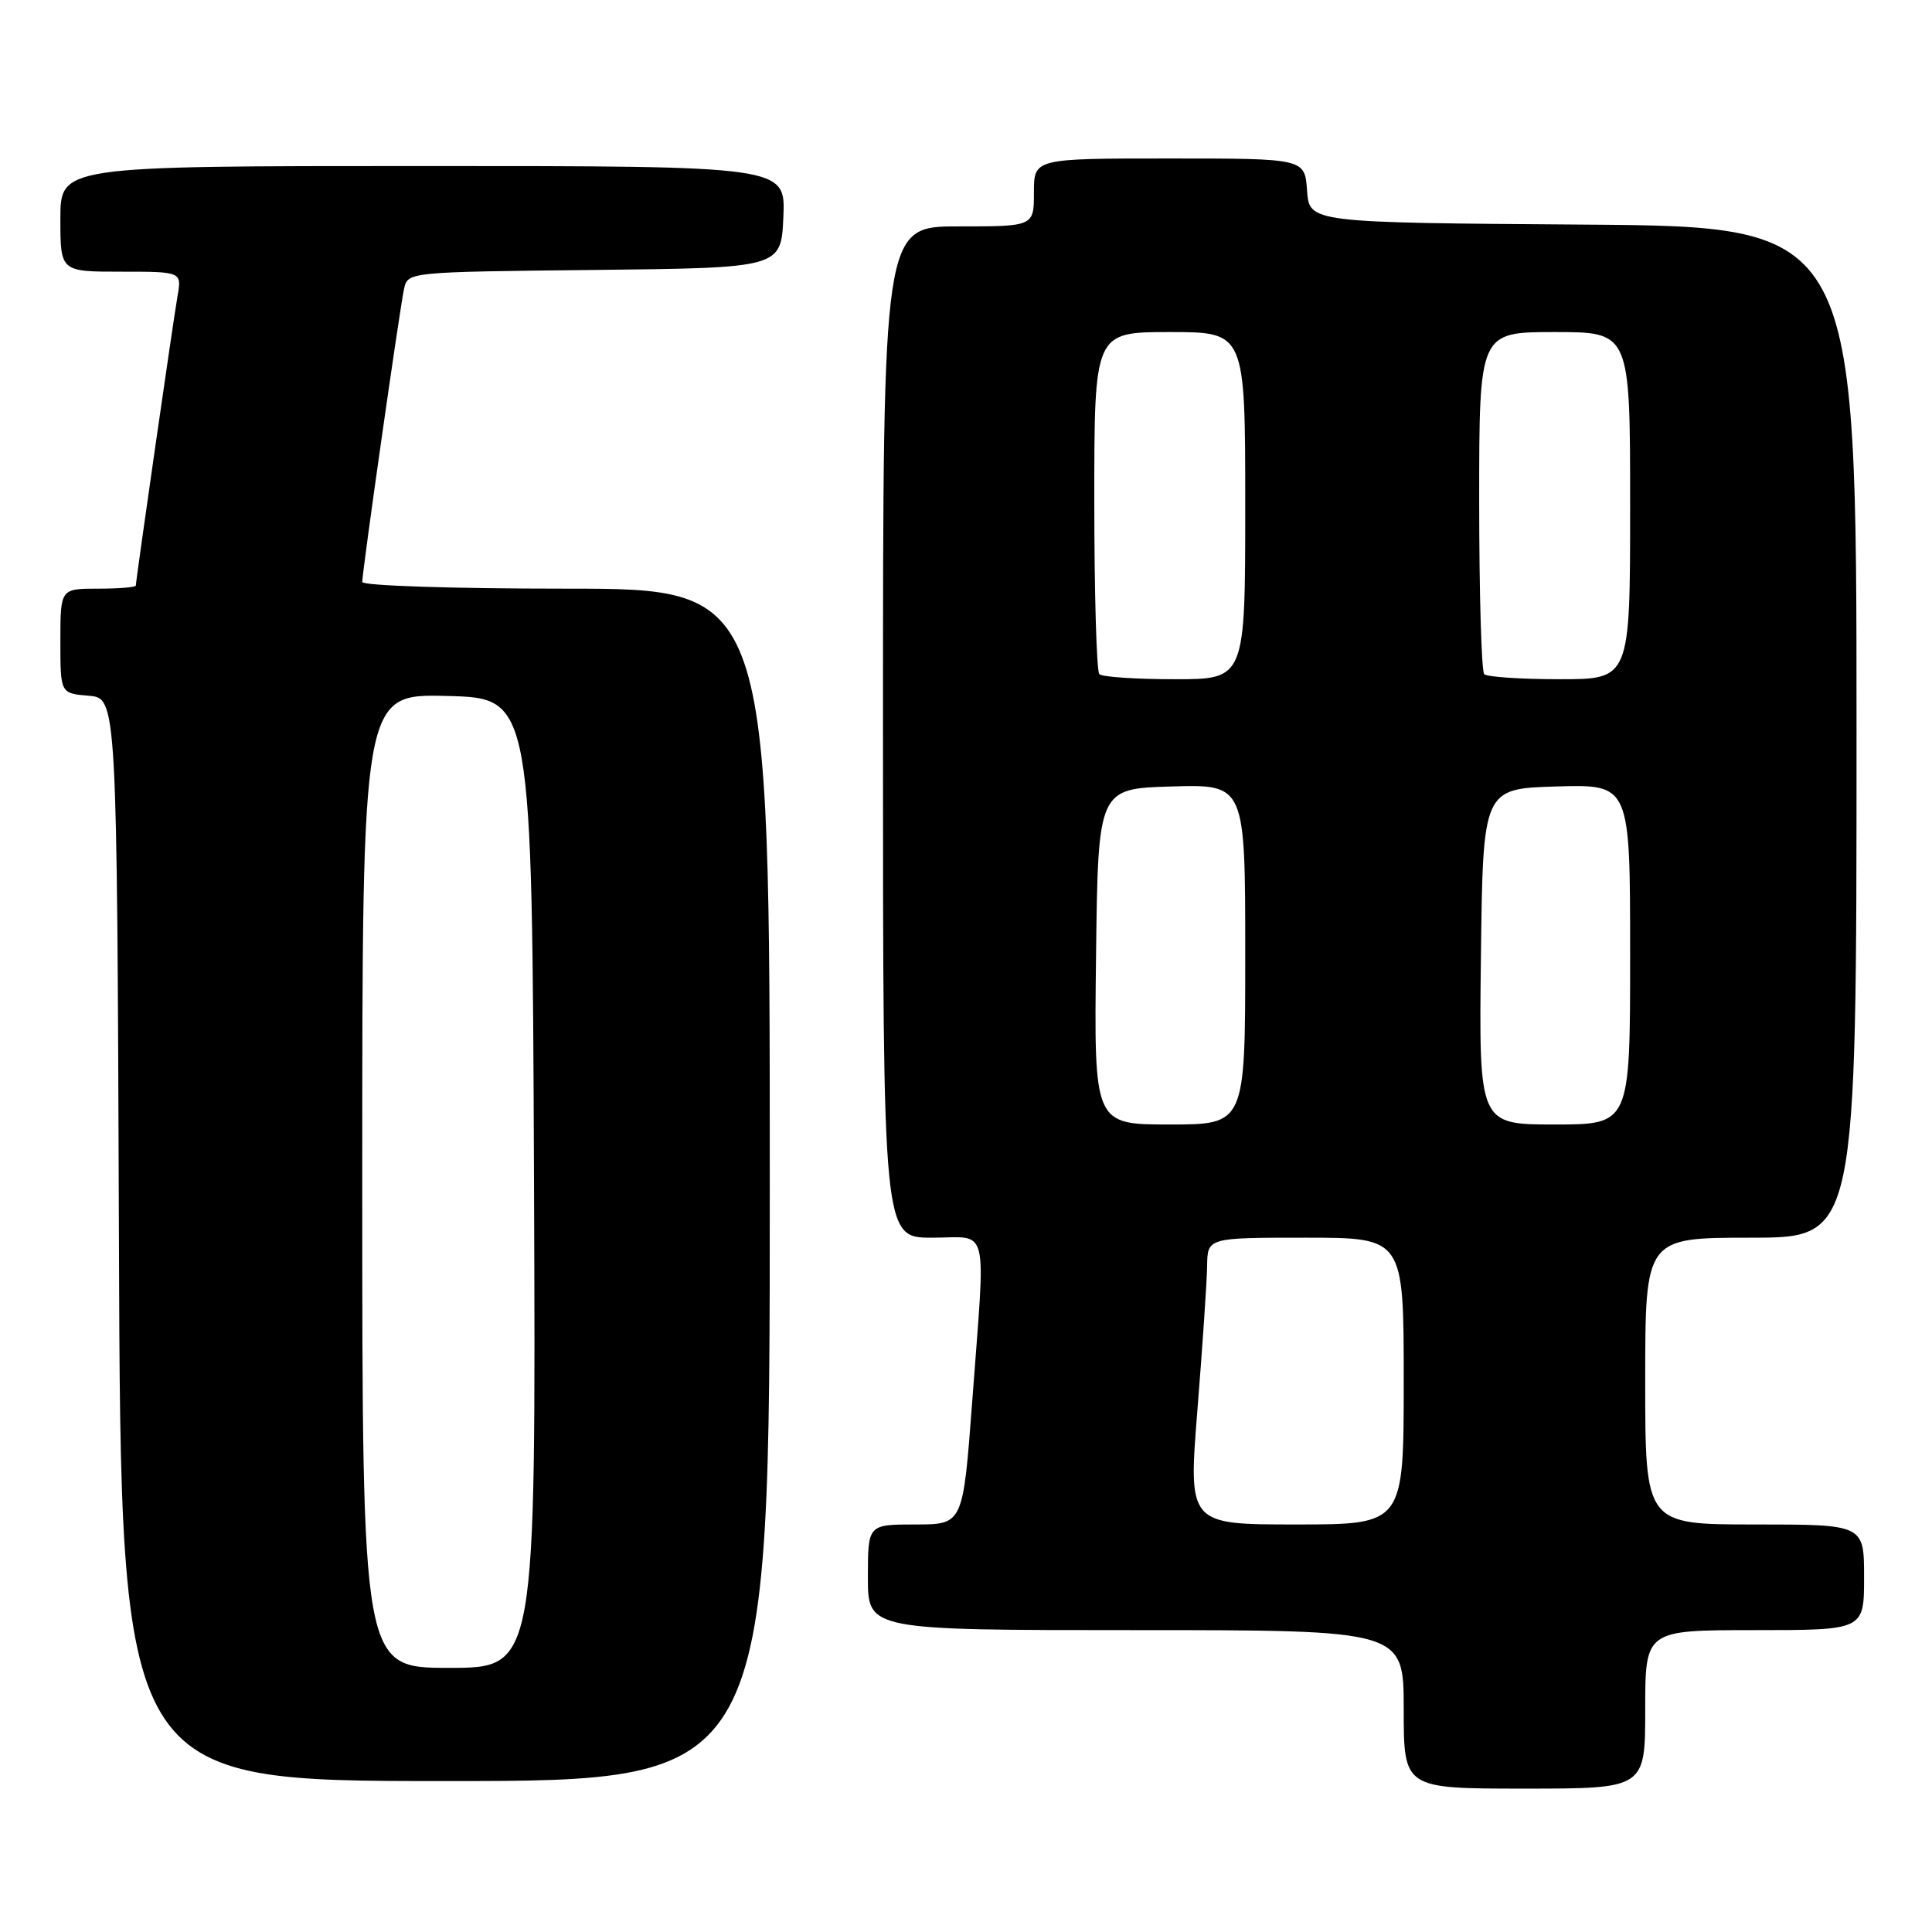 <?xml version="1.0" encoding="UTF-8" standalone="no"?>
<!DOCTYPE svg PUBLIC "-//W3C//DTD SVG 1.1//EN" "http://www.w3.org/Graphics/SVG/1.1/DTD/svg11.dtd" >
<svg xmlns="http://www.w3.org/2000/svg" xmlns:xlink="http://www.w3.org/1999/xlink" version="1.1" viewBox="0 0 256 256">
 <g >
 <path fill="currentColor"
d=" M 218.00 226.50 C 218.00 216.00 218.00 216.00 232.50 216.00 C 247.00 216.00 247.00 216.00 247.00 209.00 C 247.00 202.00 247.00 202.00 232.50 202.00 C 218.00 202.00 218.00 202.00 218.00 183.00 C 218.00 164.00 218.00 164.00 232.00 164.00 C 246.00 164.00 246.00 164.00 246.00 97.01 C 246.00 30.02 246.00 30.02 209.75 29.76 C 173.50 29.50 173.50 29.50 173.19 25.25 C 172.89 21.00 172.89 21.00 154.94 21.00 C 137.00 21.00 137.00 21.00 137.00 25.50 C 137.00 30.00 137.00 30.00 127.00 30.00 C 117.00 30.00 117.00 30.00 117.00 97.00 C 117.00 164.00 117.00 164.00 123.50 164.00 C 131.19 164.00 130.61 161.66 128.82 185.75 C 127.60 202.00 127.60 202.00 121.30 202.00 C 115.00 202.00 115.00 202.00 115.00 209.00 C 115.00 216.00 115.00 216.00 150.50 216.00 C 186.00 216.00 186.00 216.00 186.00 226.50 C 186.00 237.00 186.00 237.00 202.00 237.00 C 218.00 237.00 218.00 237.00 218.00 226.50 Z  M 102.00 157.00 C 102.00 78.00 102.00 78.00 75.00 78.00 C 59.93 78.00 48.00 77.61 48.00 77.11 C 48.00 75.74 52.98 40.79 53.54 38.27 C 54.03 36.04 54.08 36.03 78.76 35.77 C 103.50 35.50 103.50 35.50 103.80 28.75 C 104.09 22.00 104.09 22.00 56.05 22.00 C 8.00 22.00 8.00 22.00 8.00 29.00 C 8.00 36.00 8.00 36.00 16.05 36.00 C 24.09 36.00 24.09 36.00 23.52 39.25 C 22.93 42.65 18.00 76.89 18.00 77.59 C 18.00 77.82 15.75 78.00 13.00 78.00 C 8.00 78.00 8.00 78.00 8.00 84.94 C 8.00 91.88 8.00 91.88 11.75 92.19 C 15.50 92.50 15.50 92.50 15.76 164.25 C 16.01 236.00 16.01 236.00 59.01 236.00 C 102.00 236.00 102.00 236.00 102.00 157.00 Z  M 158.67 186.75 C 159.34 178.36 159.92 169.81 159.95 167.75 C 160.00 164.00 160.00 164.00 173.00 164.00 C 186.00 164.00 186.00 164.00 186.00 183.00 C 186.00 202.00 186.00 202.00 171.72 202.00 C 157.45 202.00 157.45 202.00 158.67 186.75 Z  M 145.23 126.75 C 145.50 104.50 145.50 104.50 155.25 104.21 C 165.00 103.93 165.00 103.93 165.00 126.46 C 165.00 149.00 165.00 149.00 154.98 149.00 C 144.96 149.00 144.96 149.00 145.23 126.75 Z  M 196.23 126.75 C 196.50 104.50 196.50 104.50 206.25 104.21 C 216.00 103.93 216.00 103.93 216.00 126.46 C 216.00 149.00 216.00 149.00 205.98 149.00 C 195.96 149.00 195.96 149.00 196.23 126.75 Z  M 145.67 89.33 C 145.30 88.97 145.00 78.62 145.00 66.33 C 145.00 44.00 145.00 44.00 155.00 44.00 C 165.00 44.00 165.00 44.00 165.00 67.00 C 165.00 90.00 165.00 90.00 155.67 90.00 C 150.53 90.00 146.03 89.70 145.67 89.33 Z  M 196.67 89.33 C 196.30 88.97 196.00 78.62 196.00 66.33 C 196.00 44.00 196.00 44.00 206.00 44.00 C 216.00 44.00 216.00 44.00 216.00 67.00 C 216.00 90.00 216.00 90.00 206.67 90.00 C 201.53 90.00 197.03 89.70 196.67 89.33 Z  M 48.00 156.47 C 48.00 91.93 48.00 91.93 59.25 92.22 C 70.50 92.50 70.50 92.50 70.76 156.75 C 71.01 221.00 71.01 221.00 59.51 221.00 C 48.00 221.00 48.00 221.00 48.00 156.47 Z "/>
</g>
</svg>